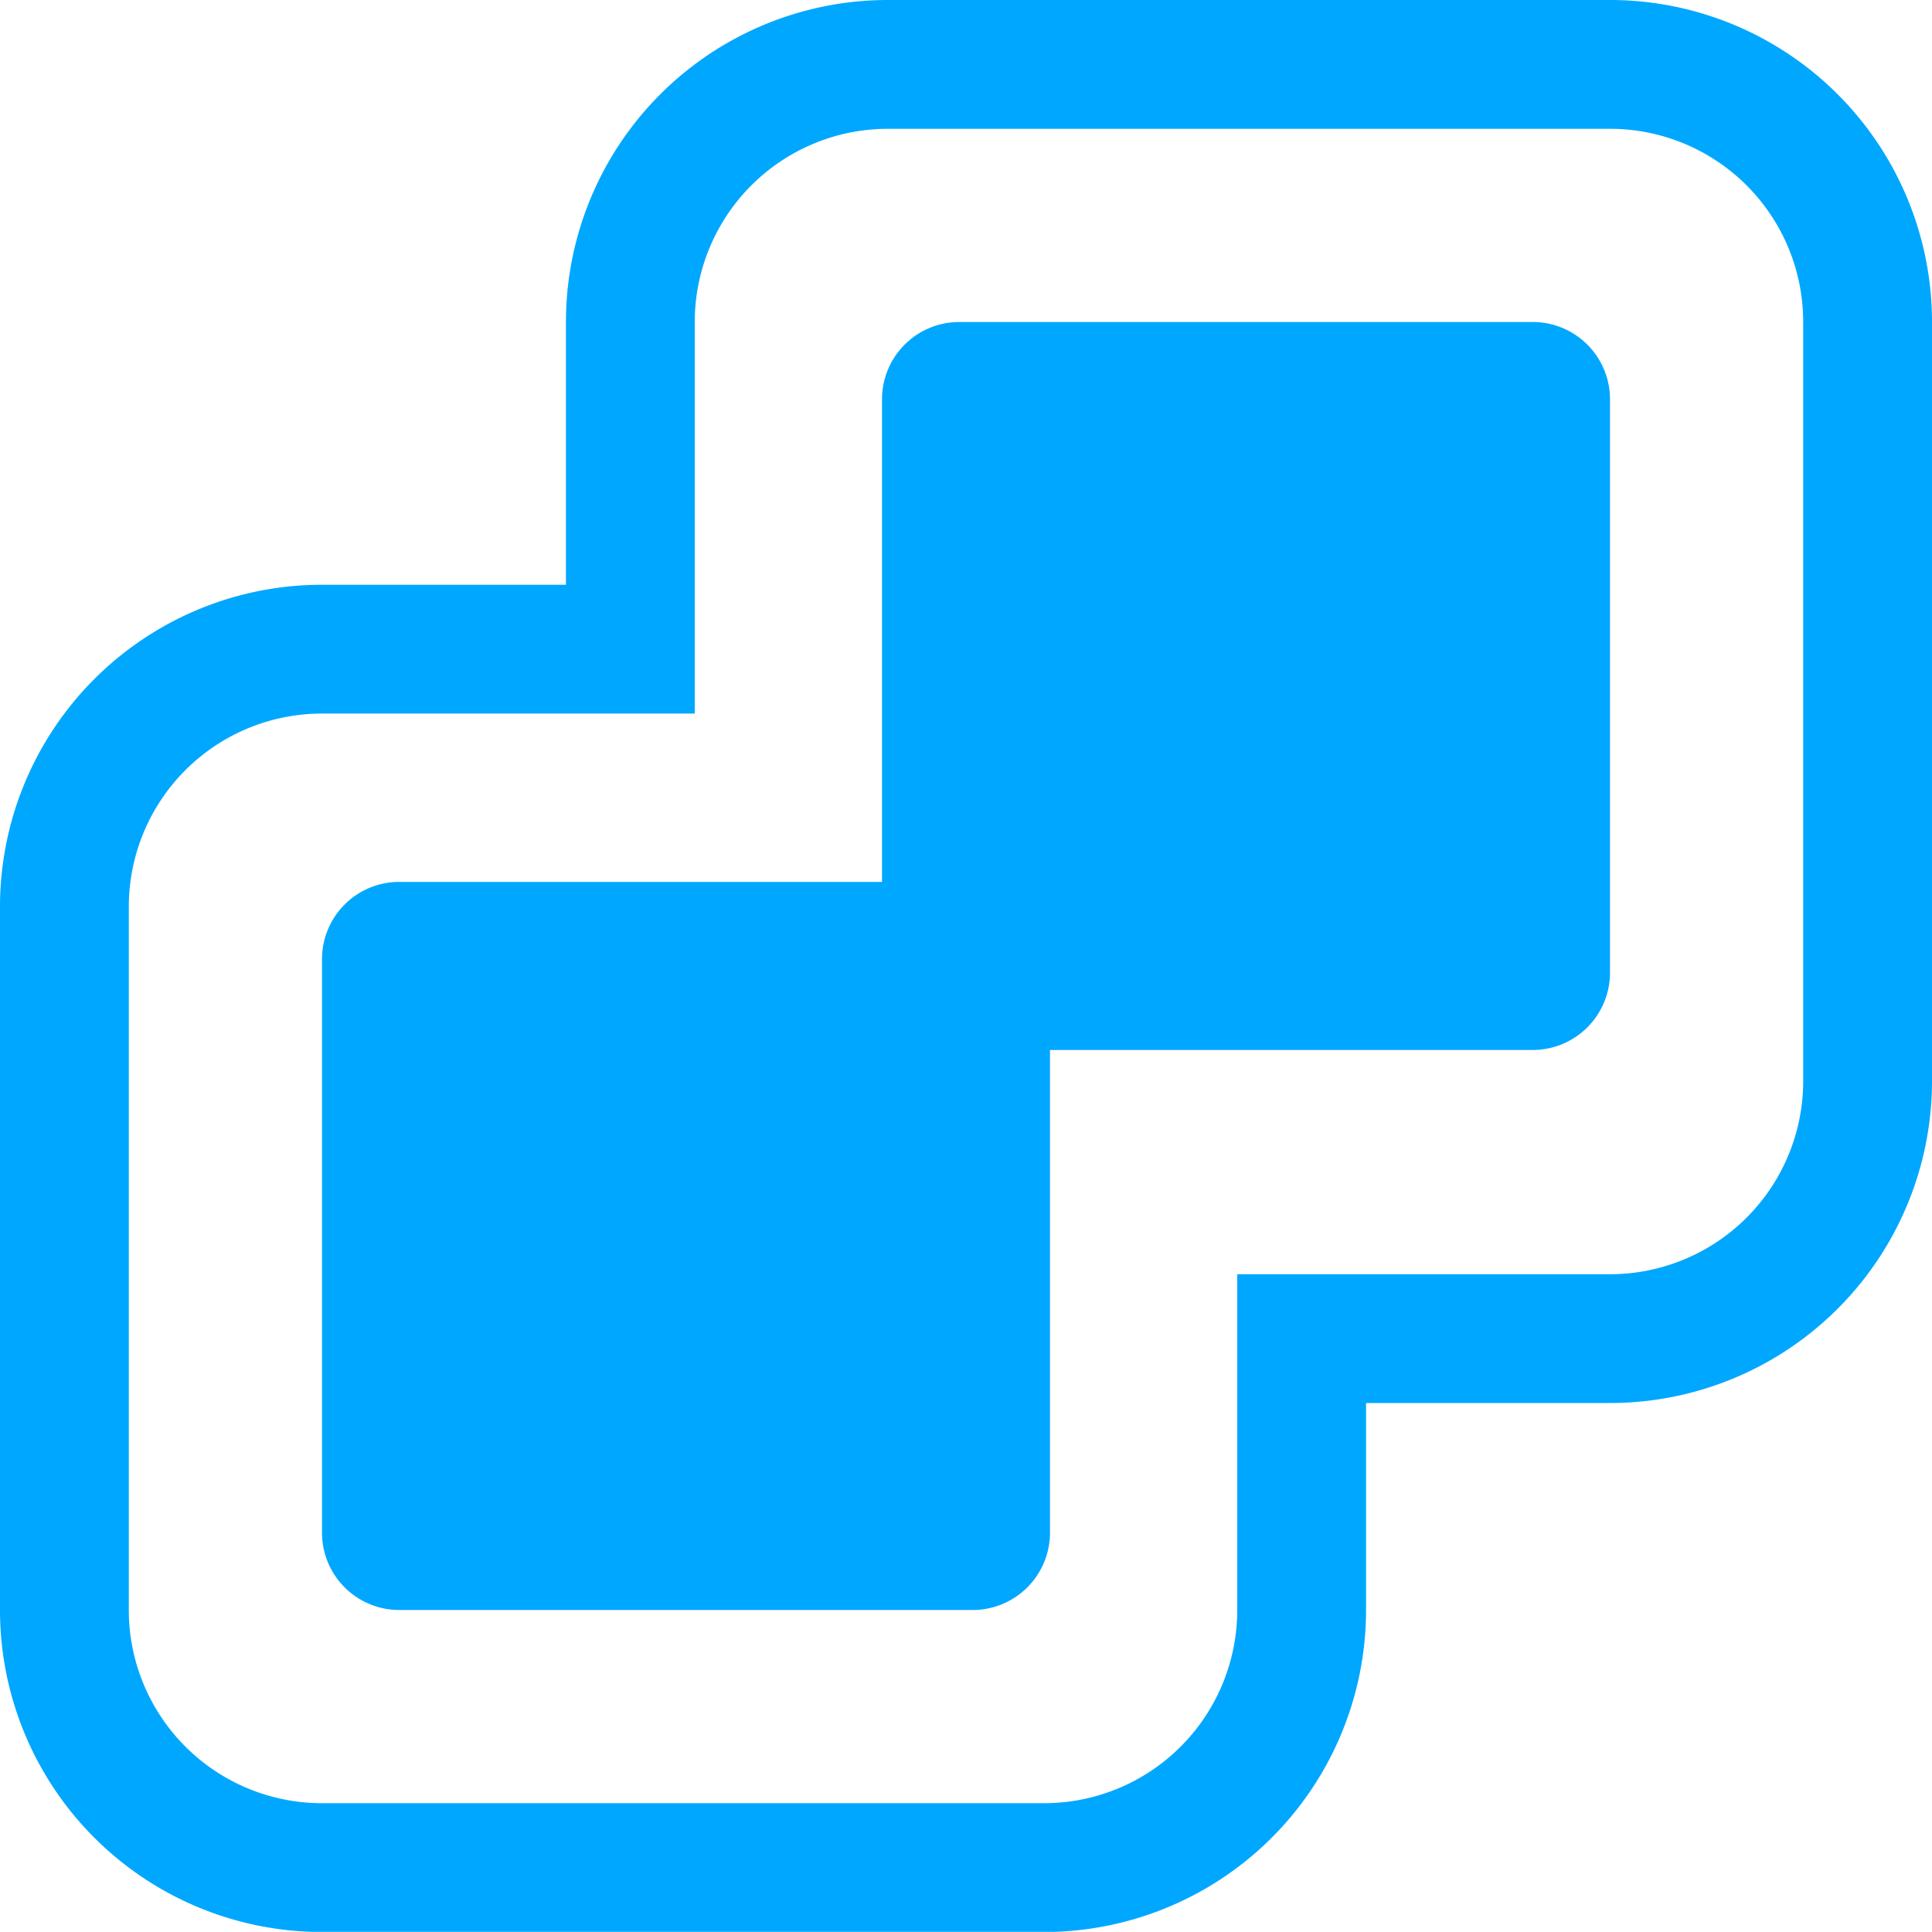 <svg xmlns="http://www.w3.org/2000/svg" width="15" height="14.999" viewBox="0 0 15 14.999">
  <g id="Grupo_27608" data-name="Grupo 27608" transform="translate(0.622 1.167)">
    <path id="Unión_36" data-name="Unión 36" d="M.6,10A.6.6,0,0,1,0,9.4V4.947a.6.6,0,0,1,.6-.6H4.348V.6a.6.6,0,0,1,.6-.6H9.4a.6.6,0,0,1,.6.6V5.052a.6.6,0,0,1-.6.6H5.652V9.4a.6.6,0,0,1-.6.6Z" transform="translate(1.878 1.333)" fill="#00a7ff"/>
    <path id="Unión_37" data-name="Unión 37" d="M2,14a2,2,0,0,1-2-2V6.54a2,2,0,0,1,2-2H4.394V2a2,2,0,0,1,2-2H12a2,2,0,0,1,2,2V7.893a2,2,0,0,1-2,2H9.606V12a2,2,0,0,1-2,2Z" transform="translate(-0.122 -0.667)" fill="none" stroke="#00a7ff" stroke-linecap="round" stroke-width="1"/>
  </g>
</svg>

